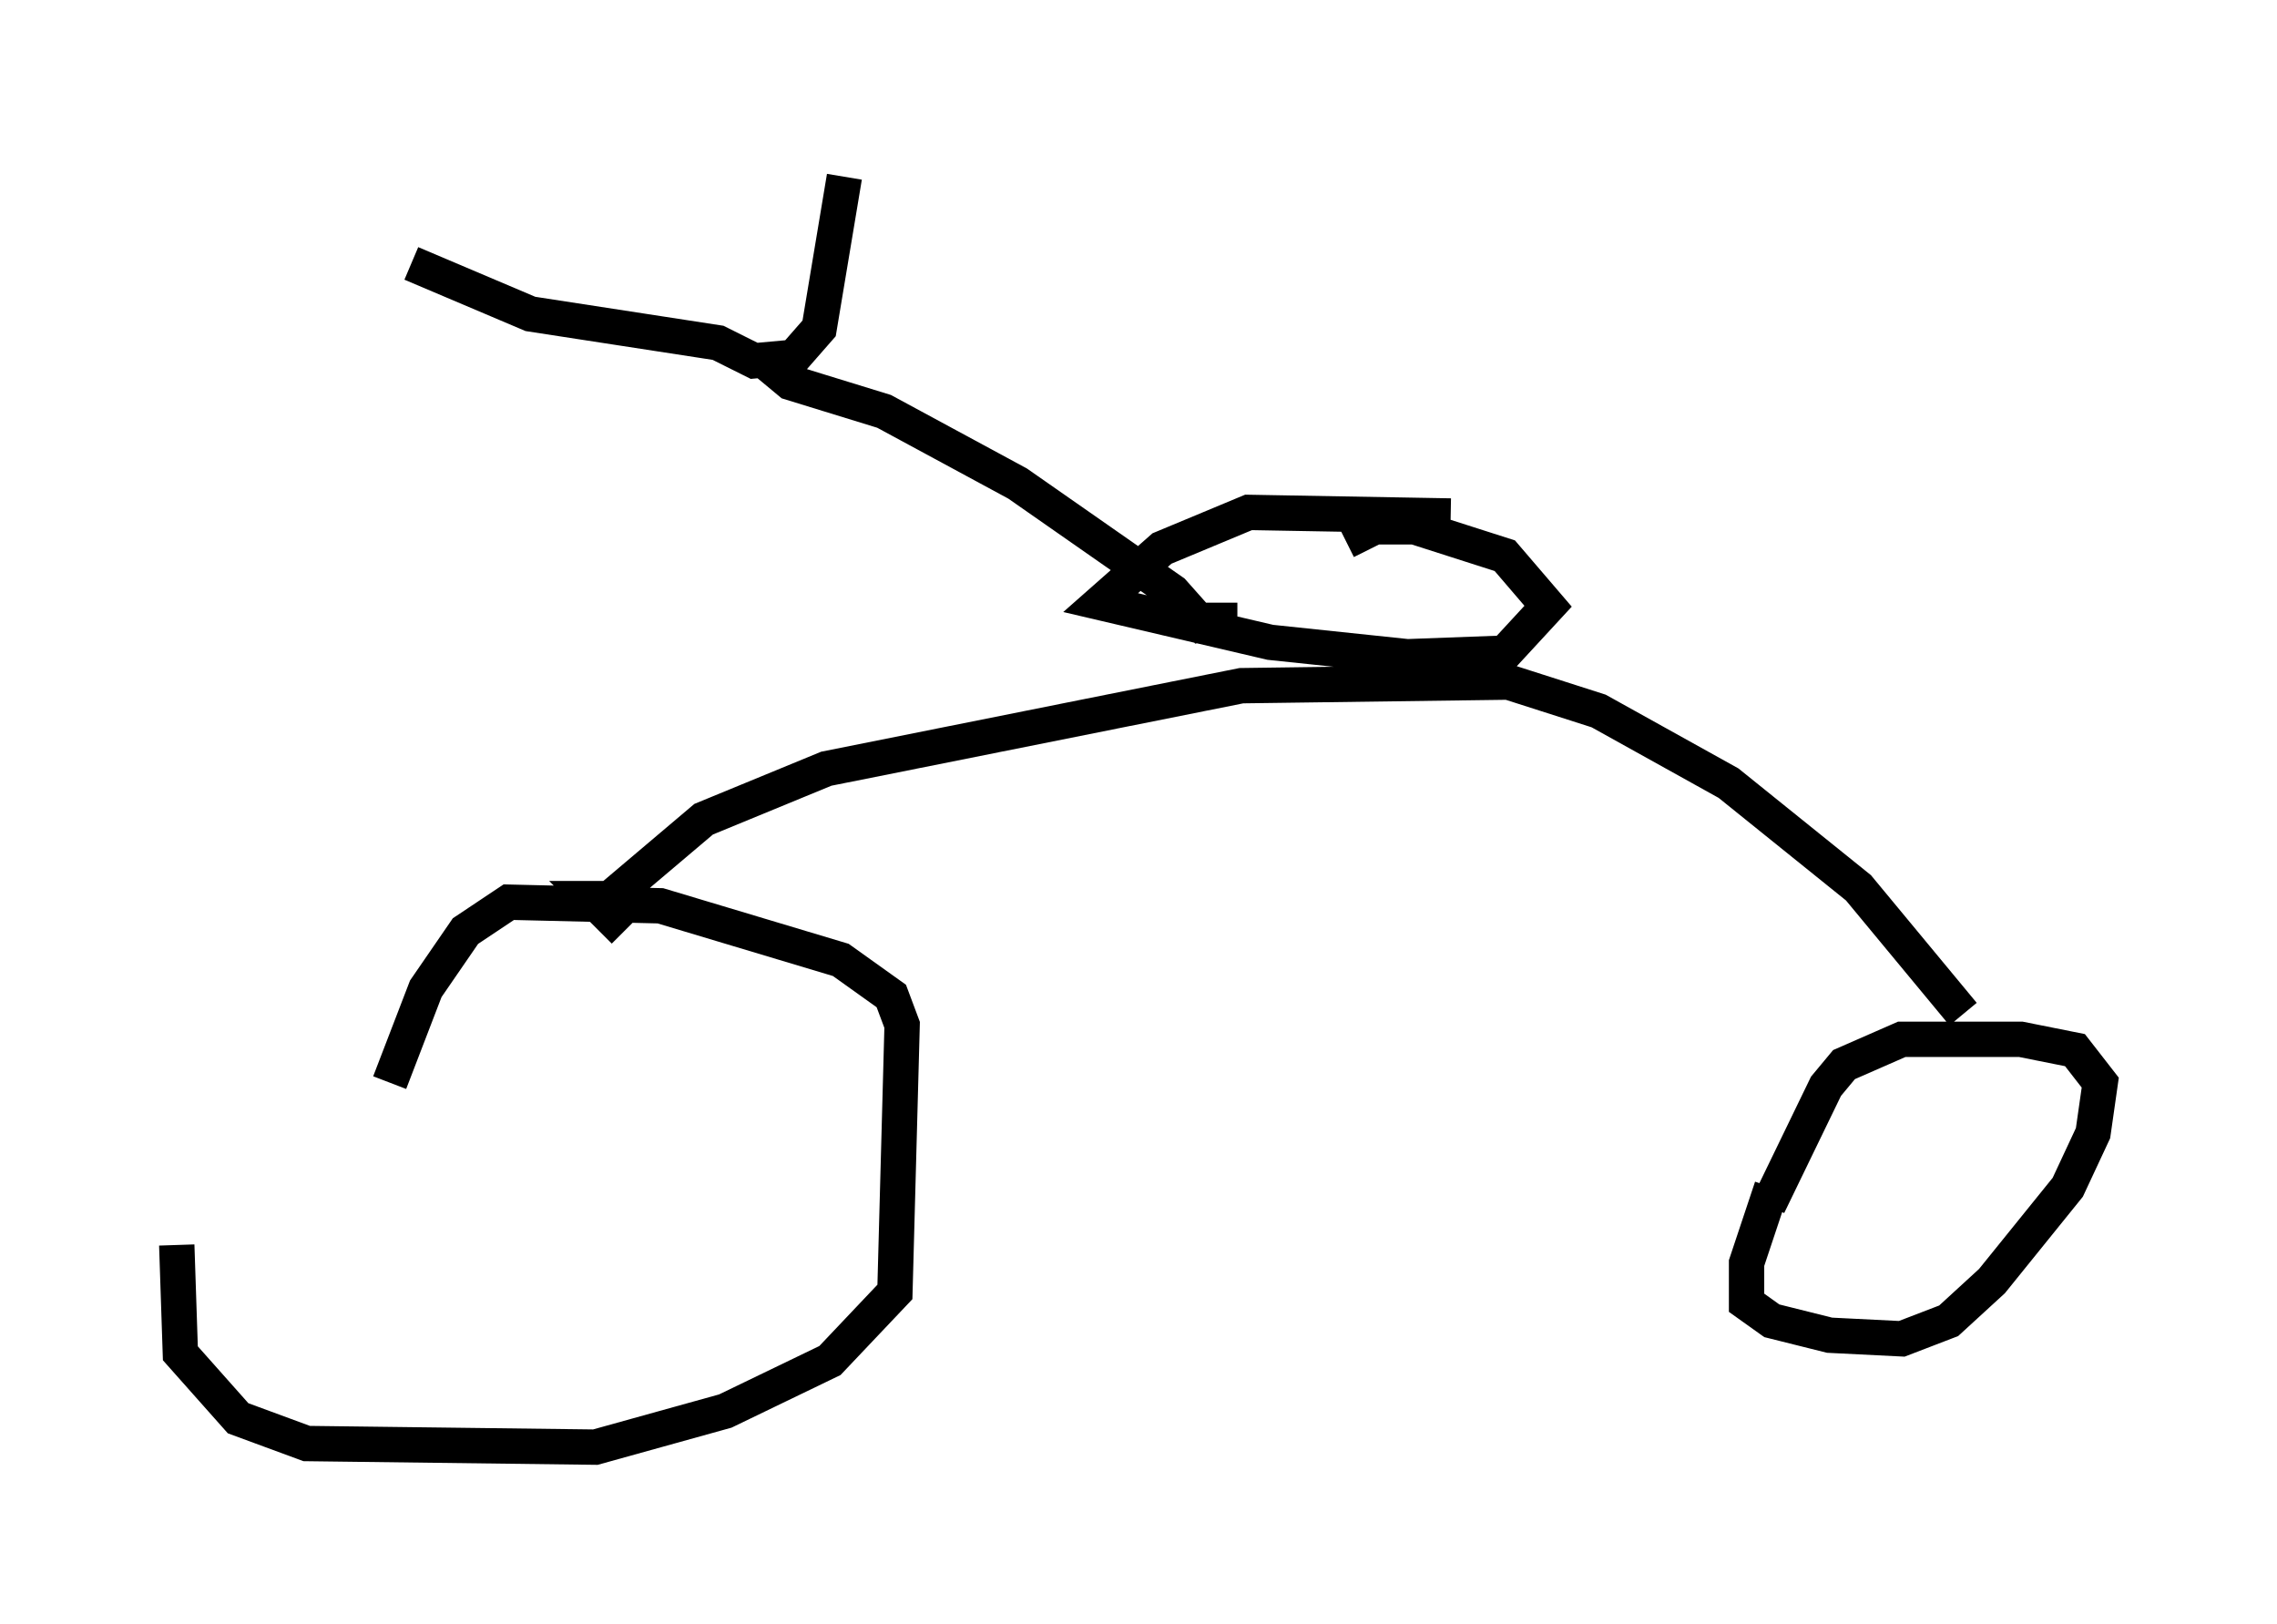 <?xml version="1.0" encoding="utf-8" ?>
<svg baseProfile="full" height="45.934" version="1.1" width="64.411" xmlns="http://www.w3.org/2000/svg" xmlns:ev="http://www.w3.org/2001/xml-events" xmlns:xlink="http://www.w3.org/1999/xlink"><defs /><rect fill="white" height="45.934" width="64.411" x="0" y="0" /><path d="M6.838, 28.479 m-1.838, 6.738 l0.102, 3.063 1.633, 1.838 l1.94, 0.715 8.167, 0.102 l3.675, -1.021 2.96, -1.429 l1.838, -1.94 0.204, -7.554 l-0.306, -0.817 -1.429, -1.021 l-5.104, -1.531 -4.288, -0.102 l-1.225, 0.817 -1.123, 1.633 l-1.021, 2.654 m39.098, 2.96 l-0.715, 2.144 0.0, 1.123 l0.715, 0.51 1.633, 0.408 l2.042, 0.102 1.327, -0.51 l1.225, -1.123 2.144, -2.654 l0.715, -1.531 0.204, -1.429 l-0.715, -0.919 -1.531, -0.306 l-3.369, 0.0 -1.633, 0.715 l-0.51, 0.613 -1.633, 3.369 m-32.361, -7.758 l-0.919, -0.919 0.51, 0.0 l2.654, -2.246 3.471, -1.429 l11.74, -2.348 7.554, -0.102 l2.552, 0.817 3.675, 2.042 l3.675, 2.96 2.96, 3.573 m-21.029, -11.638 l0.0, 0.51 -0.51, 0.102 l-0.817, -0.919 -4.39, -3.063 l-3.777, -2.042 -2.654, -0.817 l-0.613, -0.51 m-10.106, -2.858 l3.369, 1.429 5.308, 0.817 l1.021, 0.51 1.123, -0.102 l0.715, -0.817 0.715, -4.288 m17.15, 9.596 l-5.717, -0.102 -2.45, 1.021 l-1.735, 1.531 4.798, 1.123 l3.879, 0.408 2.756, -0.102 l1.225, -1.327 -1.225, -1.429 l-2.552, -0.817 -1.123, 0.0 l-0.817, 0.408 " fill="none" stroke="black" stroke-width="1" /></svg>